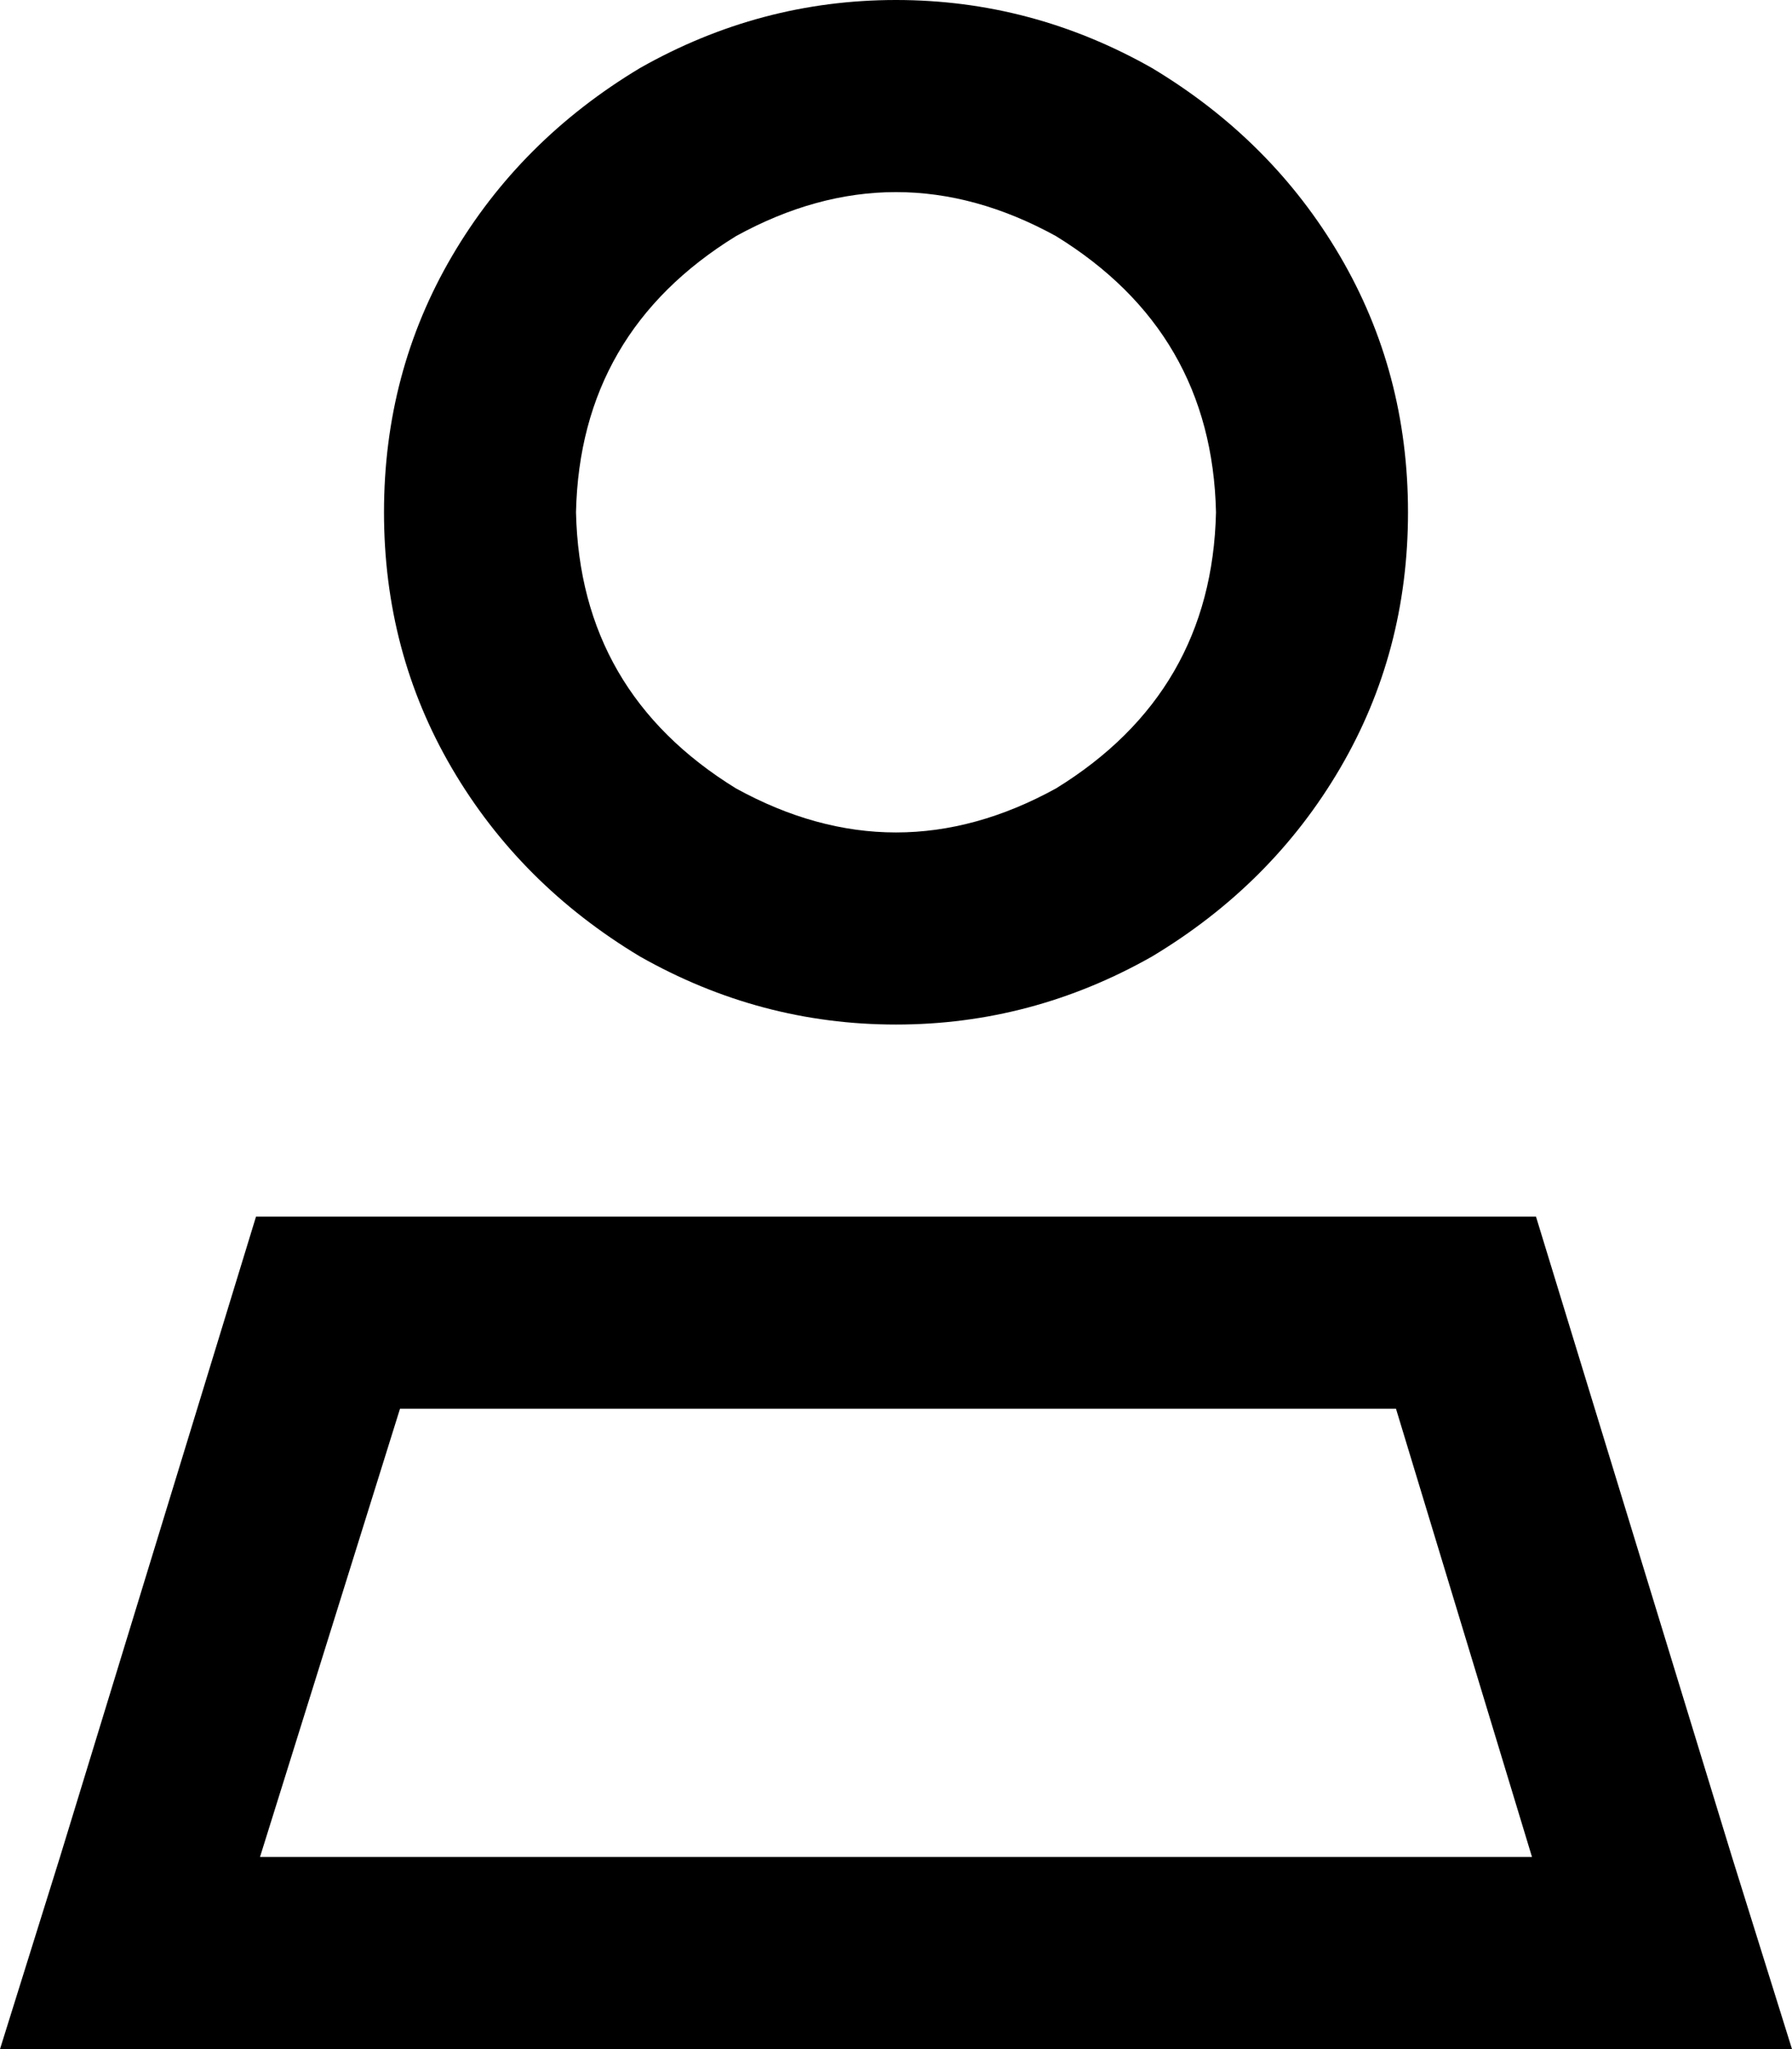 <svg xmlns="http://www.w3.org/2000/svg" viewBox="0 0 448 512">
  <path d="M 304 128 Q 303 83 264 59 Q 224 37 184 59 Q 145 83 144 128 Q 145 173 184 197 Q 224 219 264 197 Q 303 173 304 128 L 304 128 Z M 96 128 Q 96 93 113 64 L 113 64 L 113 64 Q 130 35 160 17 Q 190 0 224 0 Q 258 0 288 17 Q 318 35 335 64 Q 352 93 352 128 Q 352 163 335 192 Q 318 221 288 239 Q 258 256 224 256 Q 190 256 160 239 Q 130 221 113 192 Q 96 163 96 128 L 96 128 Z M 65 464 L 383 464 L 65 464 L 383 464 L 349 352 L 349 352 L 100 352 L 100 352 L 65 464 L 65 464 Z M 64 304 L 384 304 L 64 304 L 384 304 L 433 464 L 433 464 L 448 512 L 448 512 L 398 512 L 0 512 L 15 464 L 15 464 L 64 304 L 64 304 Z" />
</svg>